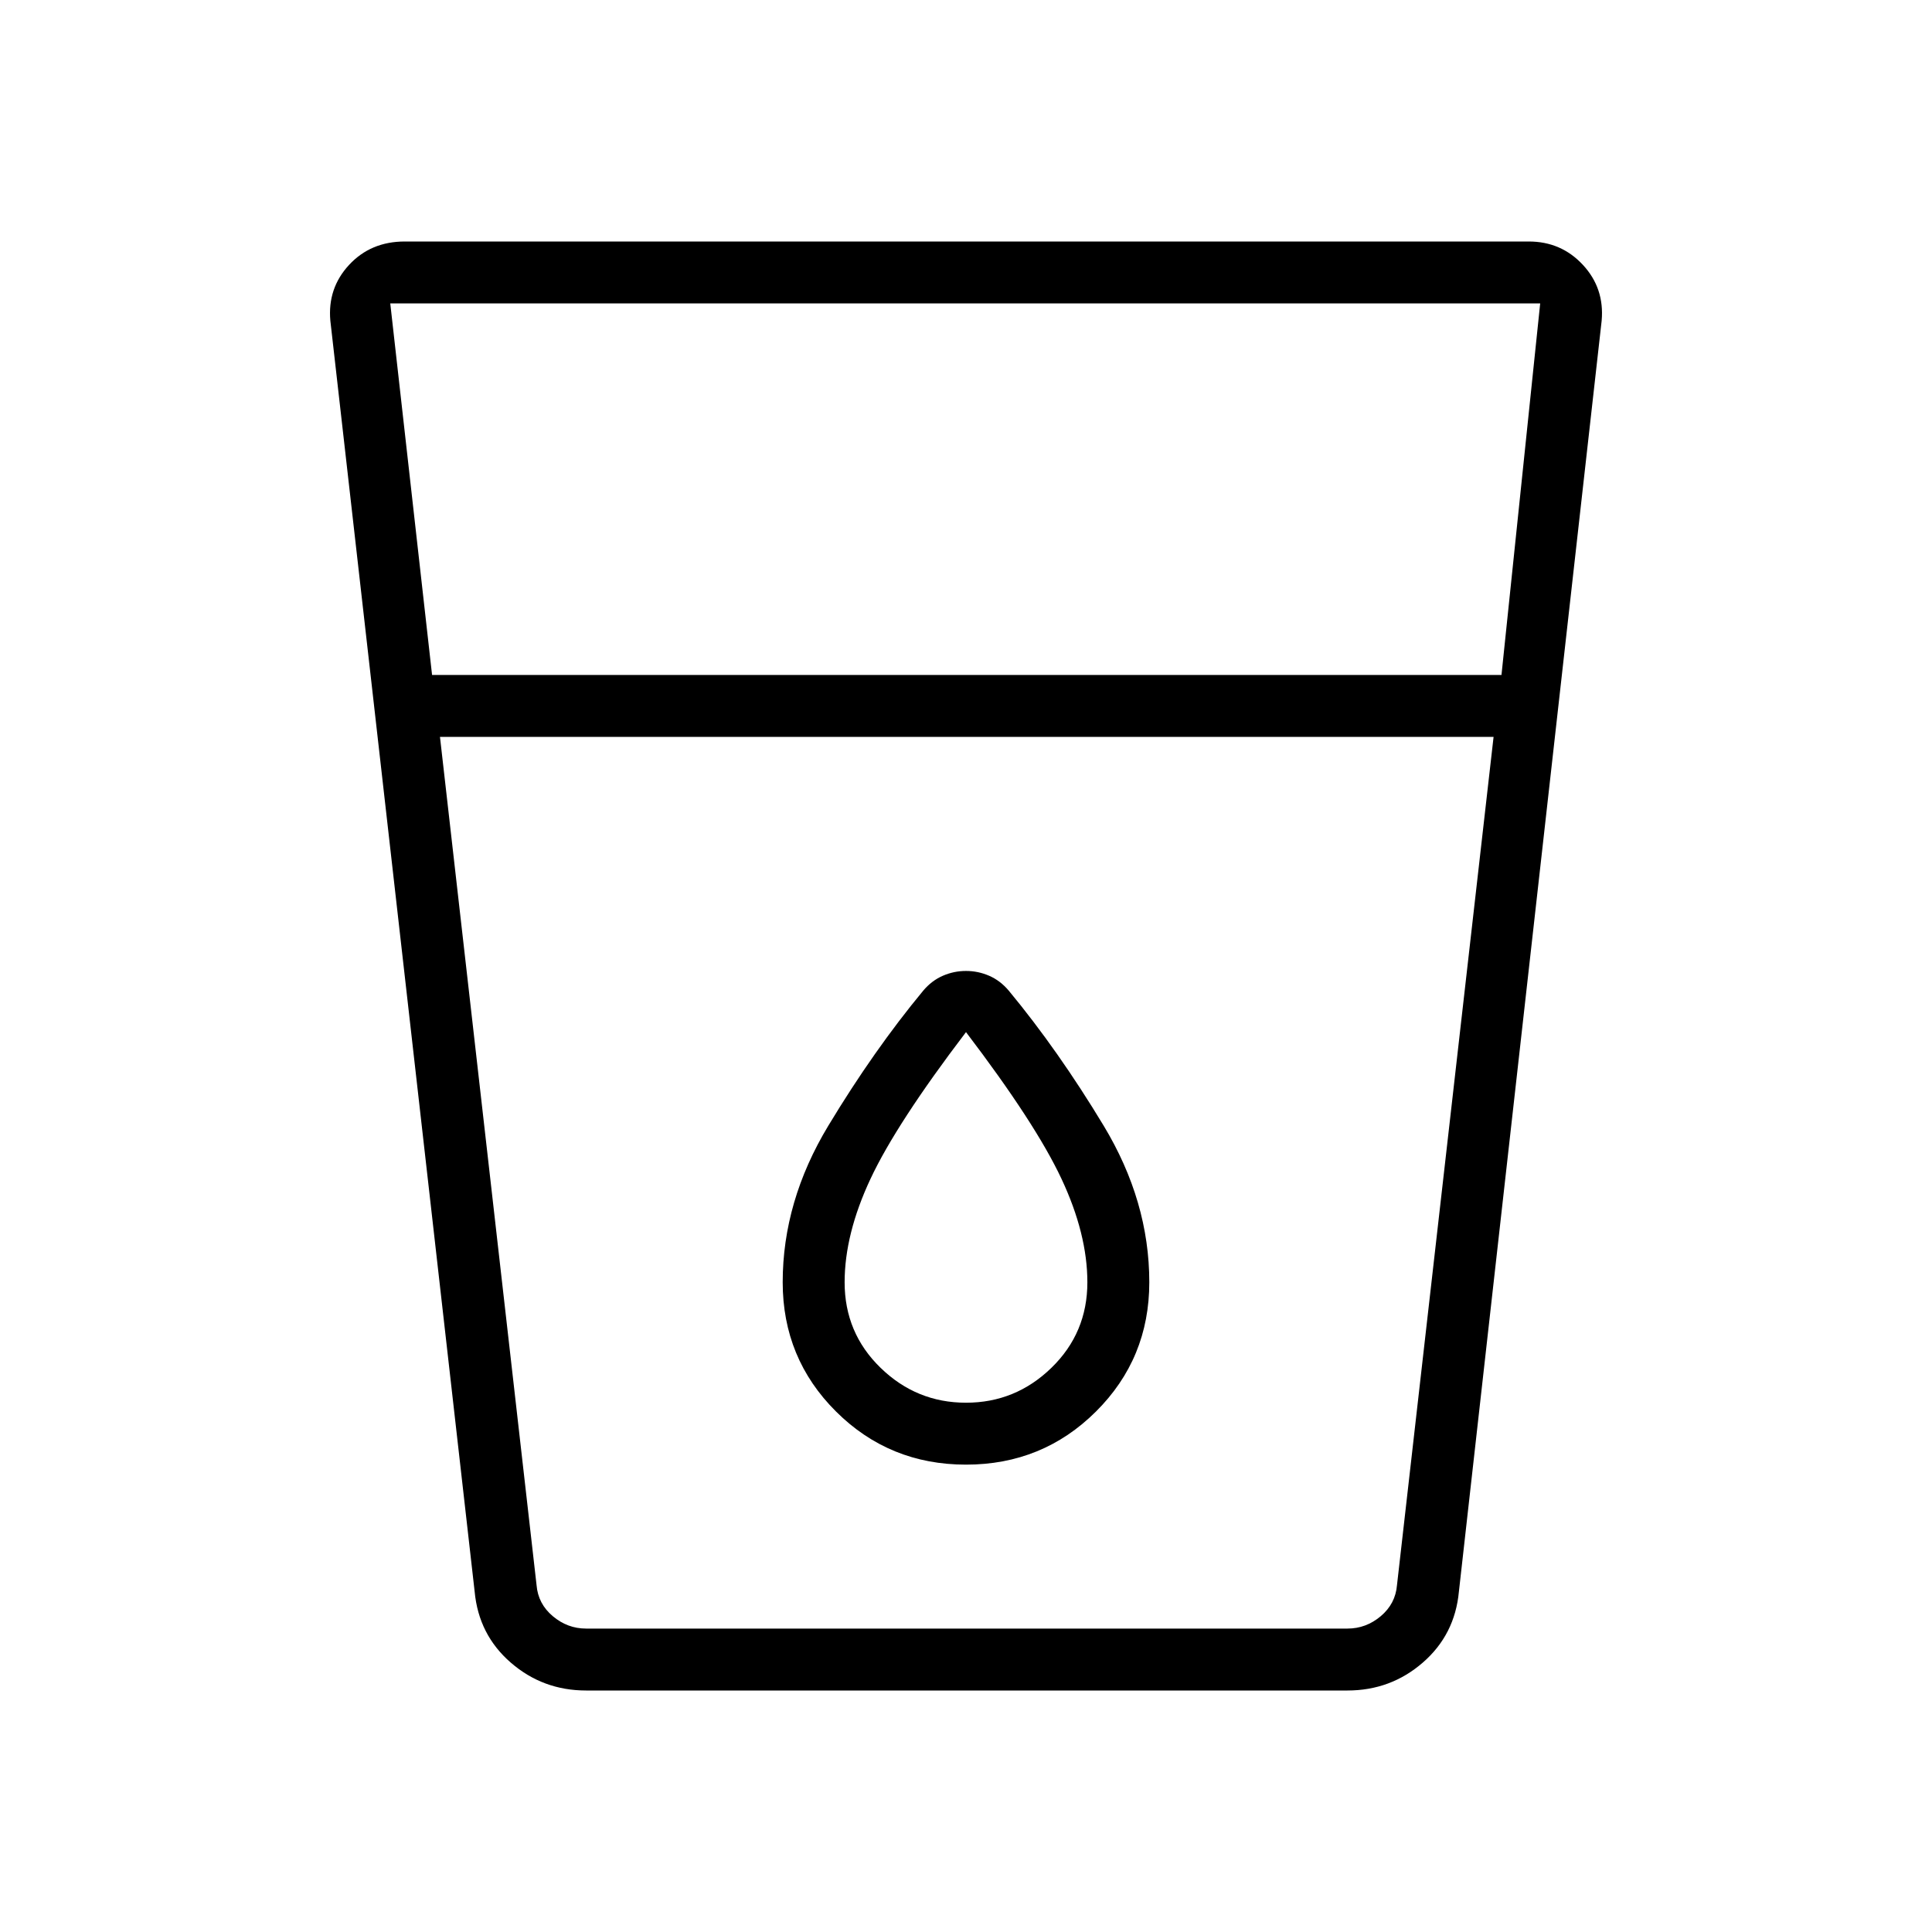 <svg xmlns="http://www.w3.org/2000/svg" width="48" height="48" viewBox="0 -960 960 960"><path d="M291.23-120q-21.46 0-37.42-13.85-15.96-13.84-17.96-35.3l-71.7-631.47q-1.46-16.15 9.31-27.76Q184.23-840 201.15-840h558.47q16.15 0 26.92 11.62 10.77 11.61 9.31 27.76l-70.93 631.47q-2 21.46-17.96 35.3Q691-120 669.54-120H291.23Zm-72.61-473.85 48 421.54q.76 9.23 8.07 15.39 7.31 6.15 16.54 6.15h378.31q9.23 0 16.54-6.15 7.3-6.16 8.07-15.39l48-421.54H218.62Zm-3.93-30.77h531.39l19.23-184.61H193.92l20.77 184.61ZM480-263q-24.62 0-42.46-17.35-17.85-17.34-17.85-42.5 0-24 12.89-51.46 12.88-27.46 47.42-72.84 34.54 45.38 47.42 72.84 12.89 27.46 12.89 51.46 0 25.16-17.85 42.5Q504.62-263 480-263Zm0 30.77q38.08 0 64.58-26.39 26.5-26.38 26.5-64.23 0-40.23-22.66-77.77-22.65-37.53-47.19-67.15-4.23-5-9.73-7.38-5.5-2.39-11.5-2.39t-11.5 2.39q-5.5 2.38-9.73 7.38-24.54 29.62-47.19 67.15-22.66 37.54-22.66 77.77 0 37.85 26.5 64.23 26.5 26.39 64.58 26.39Zm-230.62 81.46h462-462Z"/></svg>